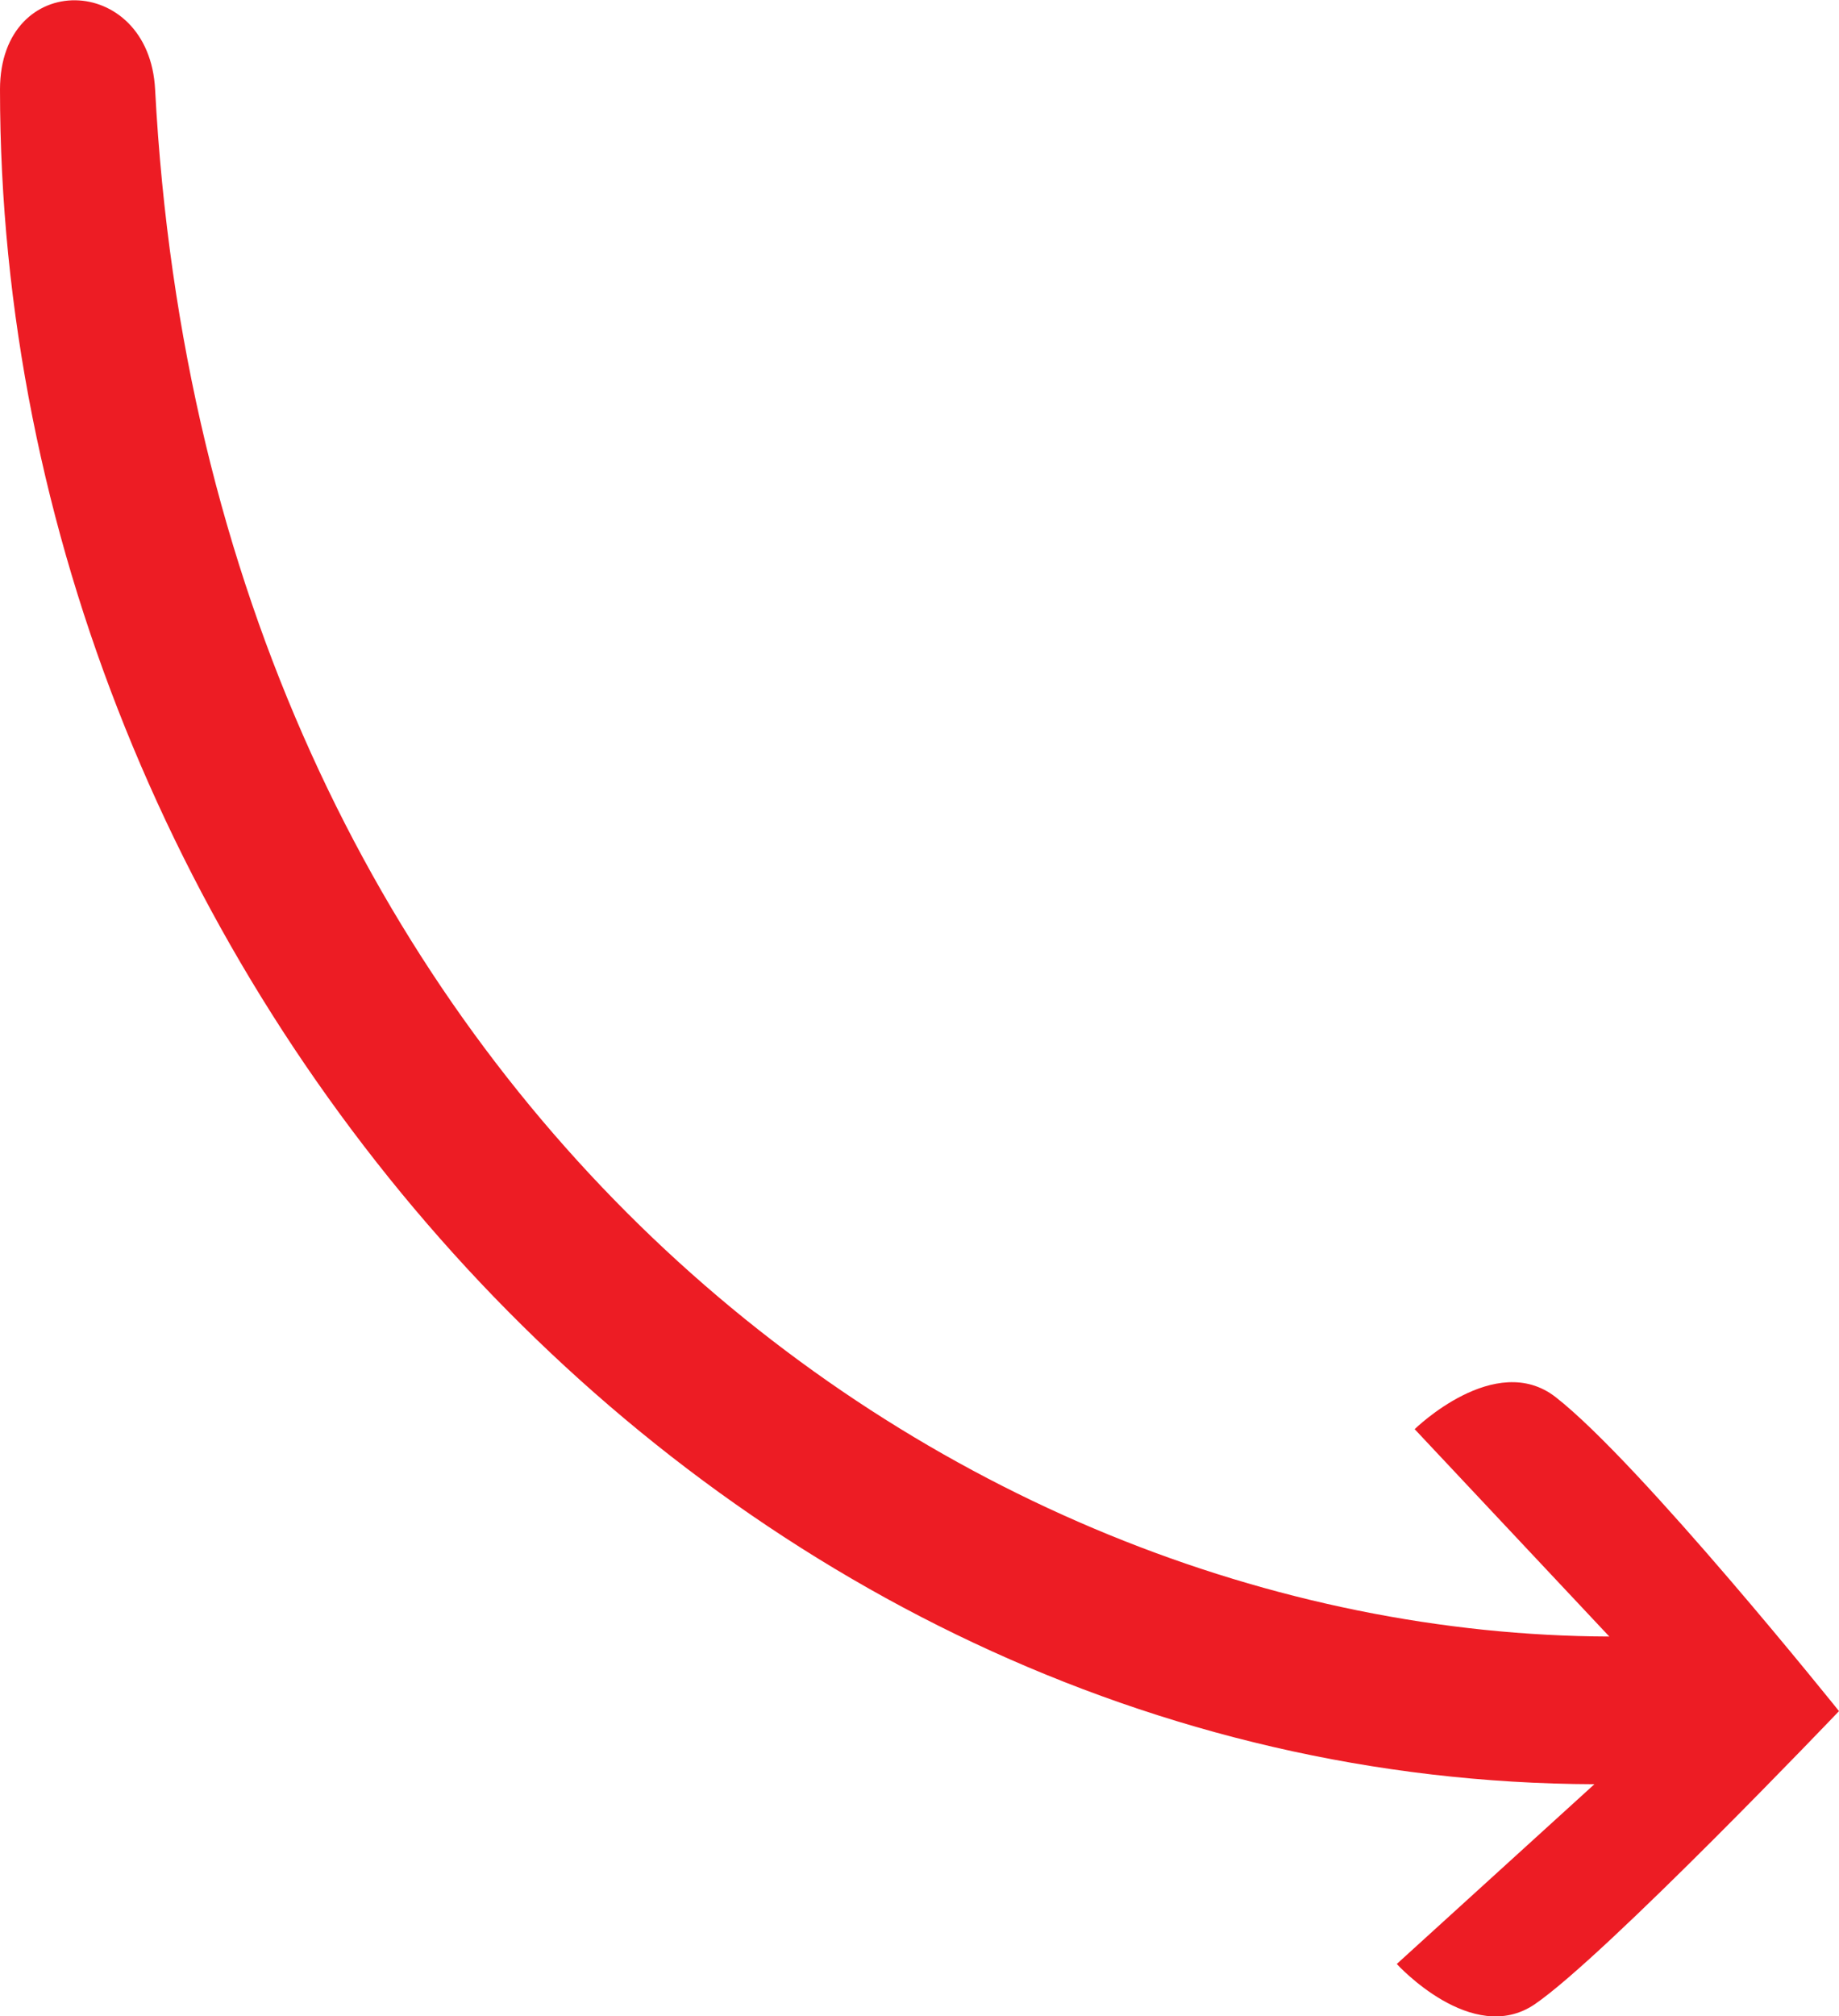 <?xml version="1.0" encoding="UTF-8"?>
<svg id="Layer_2" data-name="Layer 2" xmlns="http://www.w3.org/2000/svg" viewBox="0 0 24.66 27.03">
  <defs>
    <style>
      .cls-1 {
        fill: #ed1c24;
      }
    </style>
  </defs>
  <g id="Layer_1-2" data-name="Layer 1">
    <path class="cls-1" d="m0,1.2c0,11.89,9.57,22.68,21.38,22.72l-2.65,2.41s1.01,1.11,1.85.54c.95-.65,4.08-3.93,4.08-3.93,0,0-2.66-3.32-3.8-4.21-.81-.63-1.89.43-1.89.43l2.61,2.78c-8.93-.03-18.79-7.32-19.5-20.74C2-.37,0-.42,0,1.2Z"/>
  </g>
</svg>